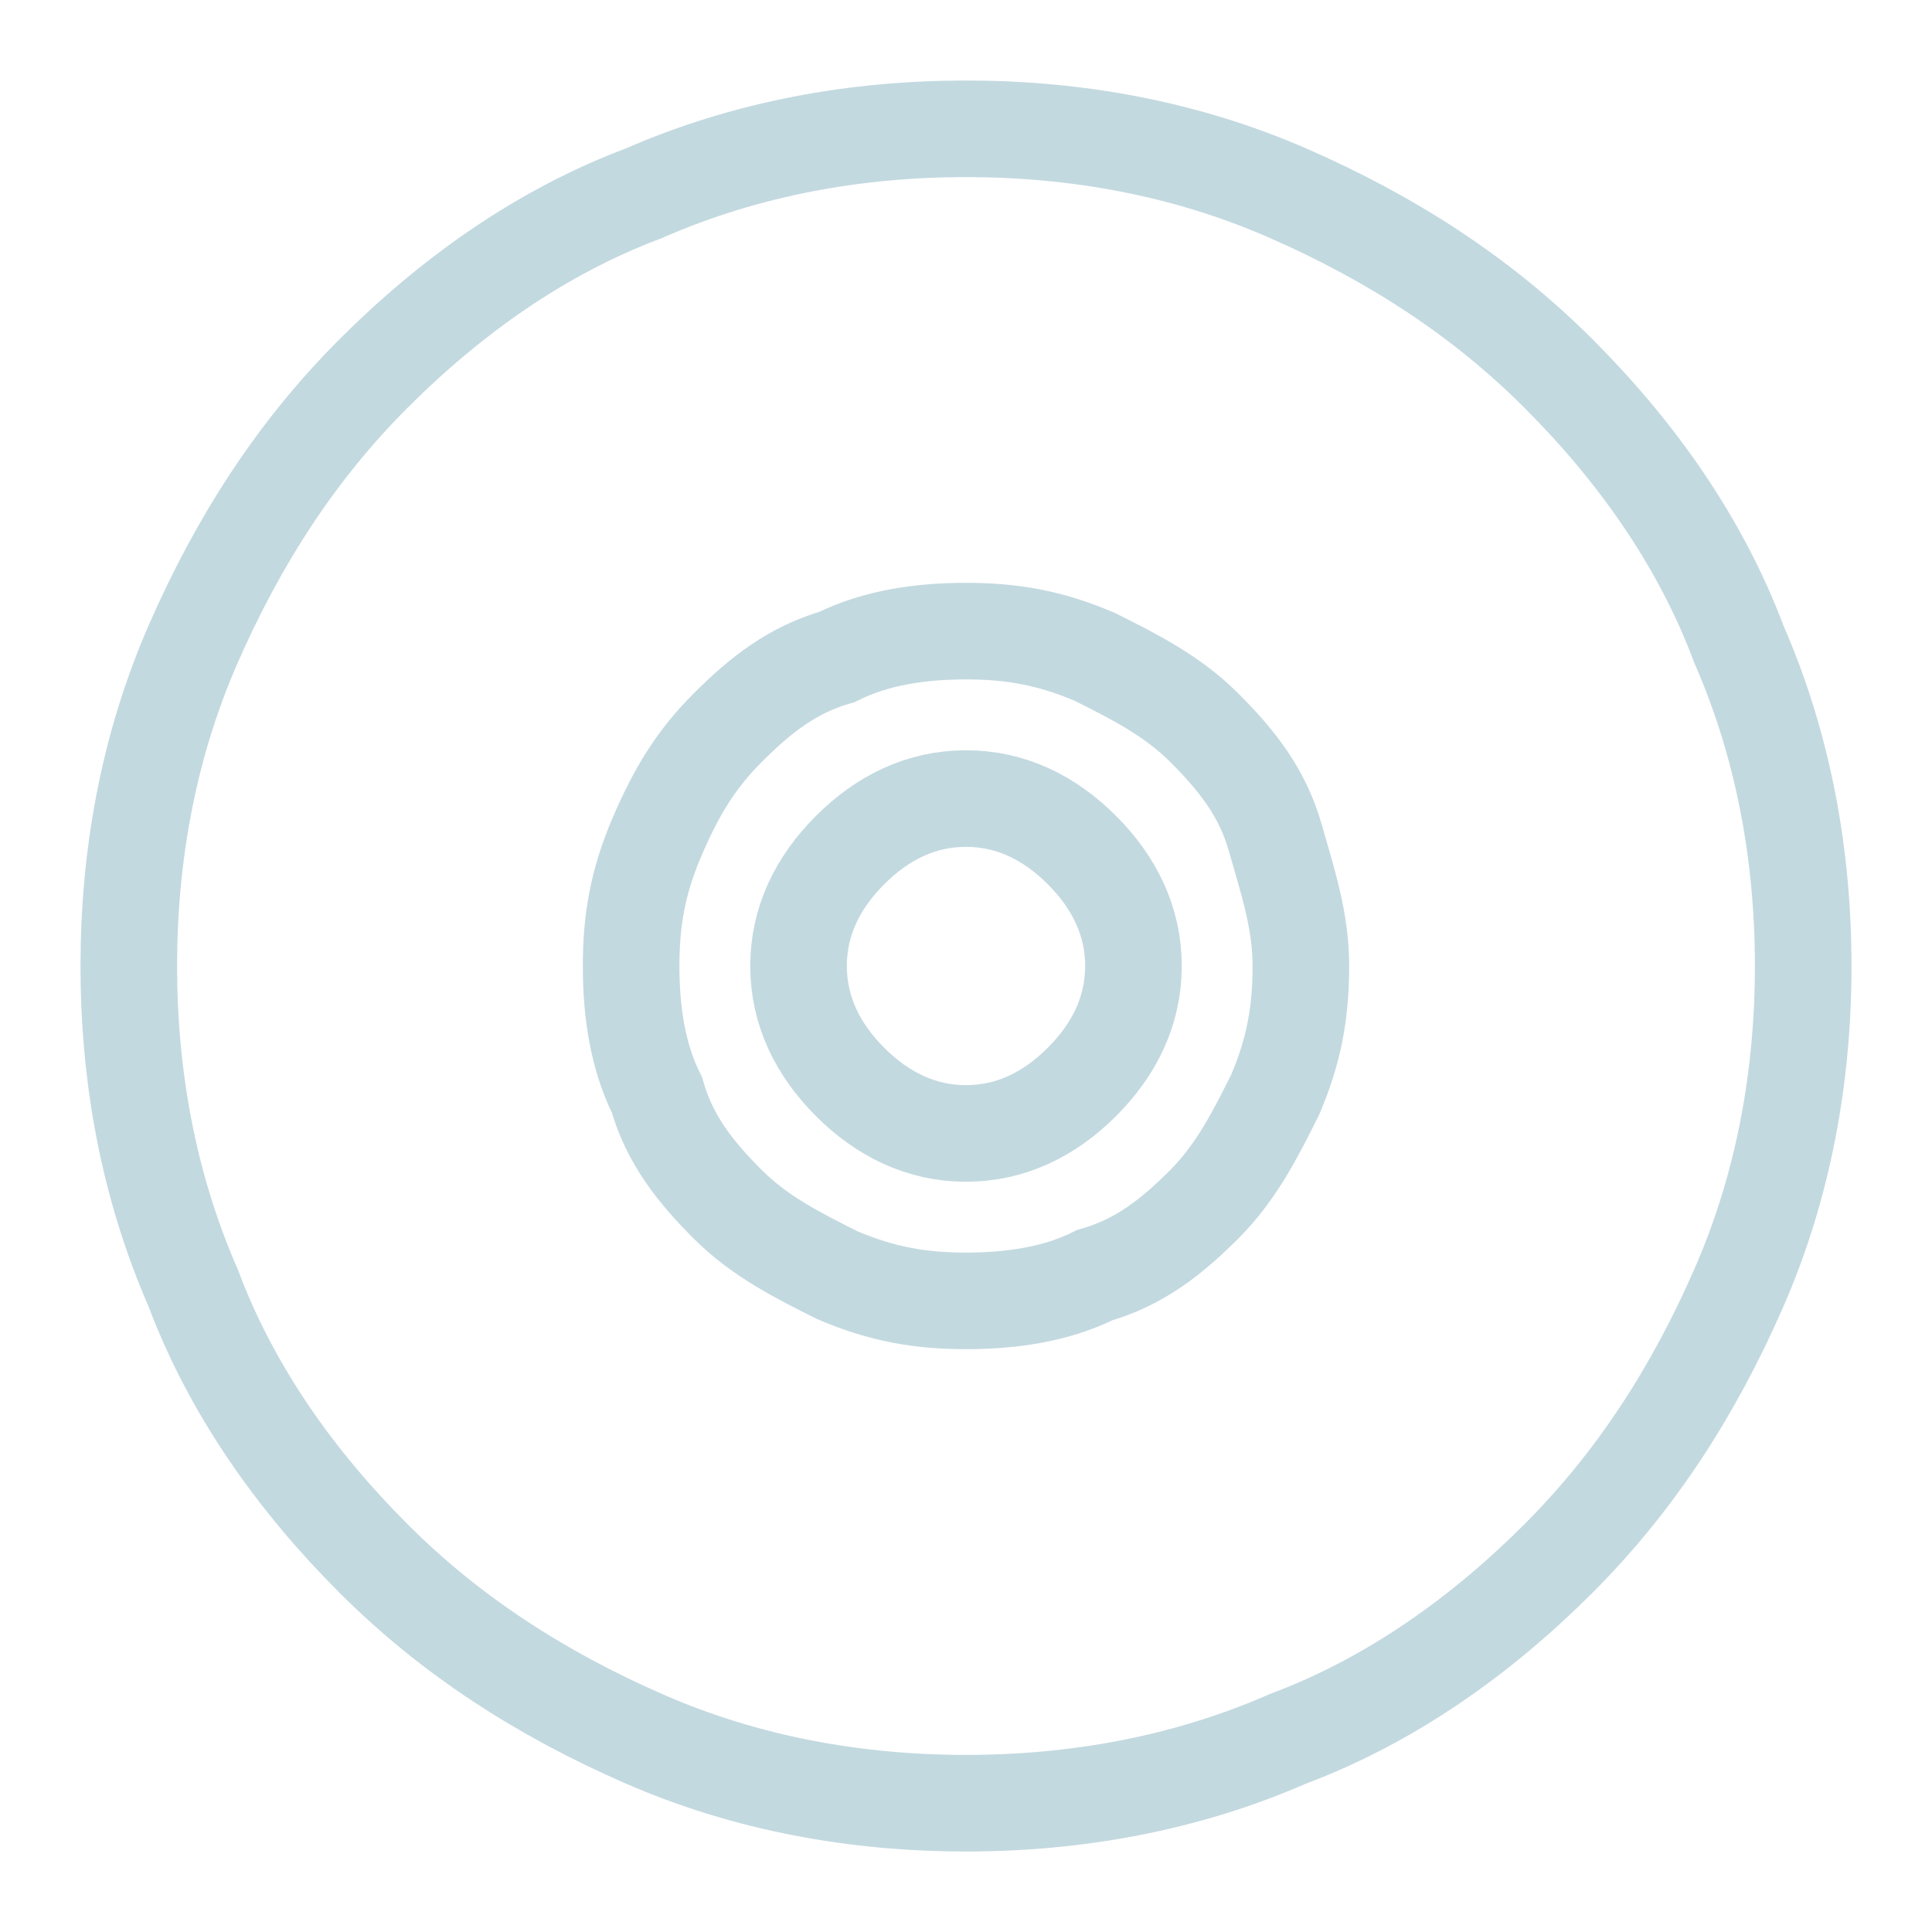 <?xml version="1.0" encoding="utf-8"?>
<!-- Generator: Adobe Illustrator 21.1.0, SVG Export Plug-In . SVG Version: 6.00 Build 0)  -->
<svg version="1.1" id="Layer_1" xmlns="http://www.w3.org/2000/svg" xmlns:xlink="http://www.w3.org/1999/xlink" x="0px" y="0px"
	 viewBox="0 0 30 30" style="enable-background:new 0 0 30 30;" xml:space="preserve">
<style type="text/css">
	.st0{fill:none;stroke:#C3D9E0;stroke-width:1.5;stroke-miterlimit:10;}
</style>
<g>
	<path class="st0" d="M28,15c0,1.7-0.3,3.4-1,5s-1.6,3-2.8,4.2S21.6,26.4,20,27c-1.6,0.7-3.3,1-5,1s-3.4-0.3-5-1s-3-1.6-4.2-2.8
		S3.6,21.6,3,20c-0.7-1.6-1-3.3-1-5s0.3-3.4,1-5s1.6-3,2.8-4.2S8.4,3.6,10,3c1.6-0.7,3.3-1,5-1s3.4,0.3,5,1s3,1.6,4.2,2.8
		S26.4,8.4,27,10C27.7,11.6,28,13.3,28,15z"/>
	<path class="st0" d="M17.6,15c0,0.7-0.3,1.3-0.8,1.8s-1.1,0.8-1.8,0.8s-1.3-0.3-1.8-0.8s-0.8-1.1-0.8-1.8s0.3-1.3,0.8-1.8
		s1.1-0.8,1.8-0.8s1.3,0.3,1.8,0.8S17.6,14.3,17.6,15z"/>
	<path class="st0" d="M20.2,15c0,0.7-0.1,1.3-0.4,2c-0.3,0.6-0.6,1.2-1.1,1.7s-1,0.9-1.7,1.1c-0.6,0.3-1.3,0.4-2,0.4s-1.3-0.1-2-0.4
		c-0.6-0.3-1.2-0.6-1.7-1.1s-0.9-1-1.1-1.7c-0.3-0.6-0.4-1.3-0.4-2s0.1-1.3,0.4-2s0.6-1.2,1.1-1.7s1-0.9,1.7-1.1
		c0.6-0.3,1.3-0.4,2-0.4s1.3,0.1,2,0.4c0.6,0.3,1.2,0.6,1.7,1.1s0.9,1,1.1,1.7S20.2,14.3,20.2,15z"/>
</g>
</svg>
